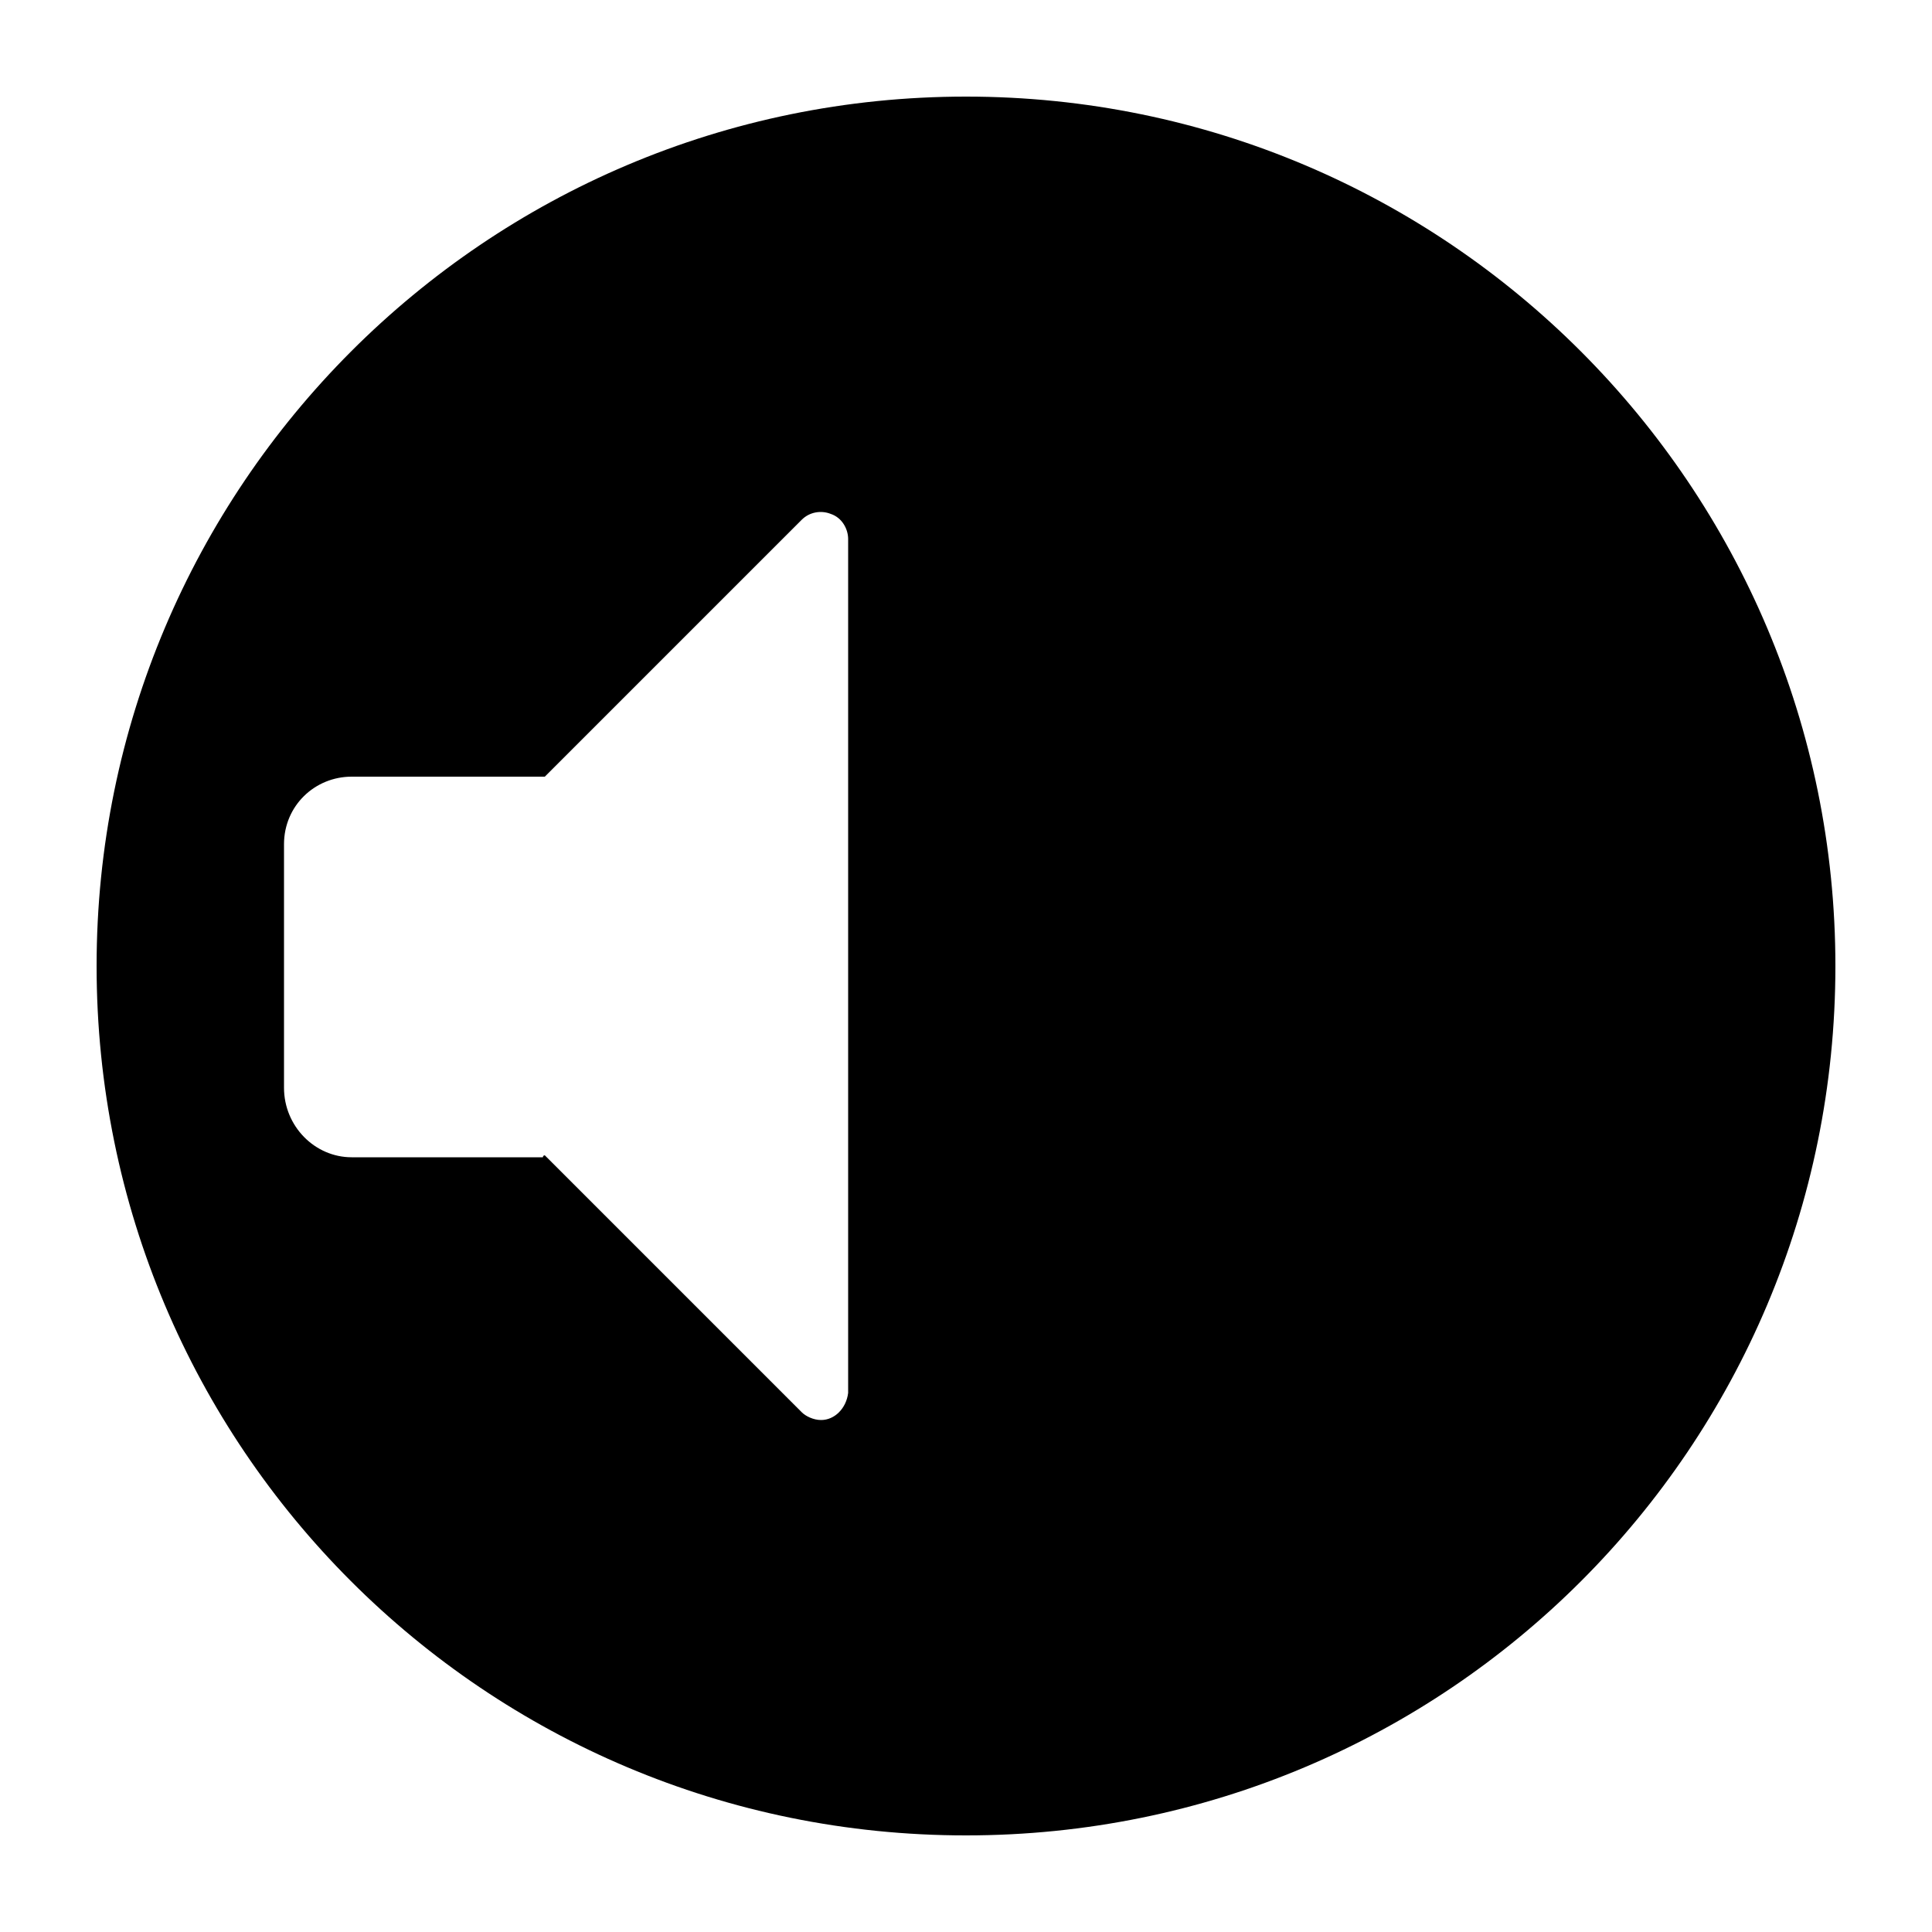 <svg xmlns="http://www.w3.org/2000/svg" viewBox="0 0 100 100"><path d="M50 5C25.1 5 5 25.2 5 50c0 24.9 20.1 45 45 45s45-20.1 45-45C95 25.2 74.9 5 50 5zm-6.1 67.1c-.1.8-.7 1.4-1.4 1.4-.4 0-.8-.2-1-.4L28.2 59.8c-.1 0-.1.1-.1.1h-9.9c-1.9 0-3.5-1.6-3.5-3.6V43.7c0-2 1.6-3.5 3.5-3.5h10l13.3-13.3c.4-.4 1-.5 1.5-.3.6.2.9.8.9 1.3v44.2z"/></svg>